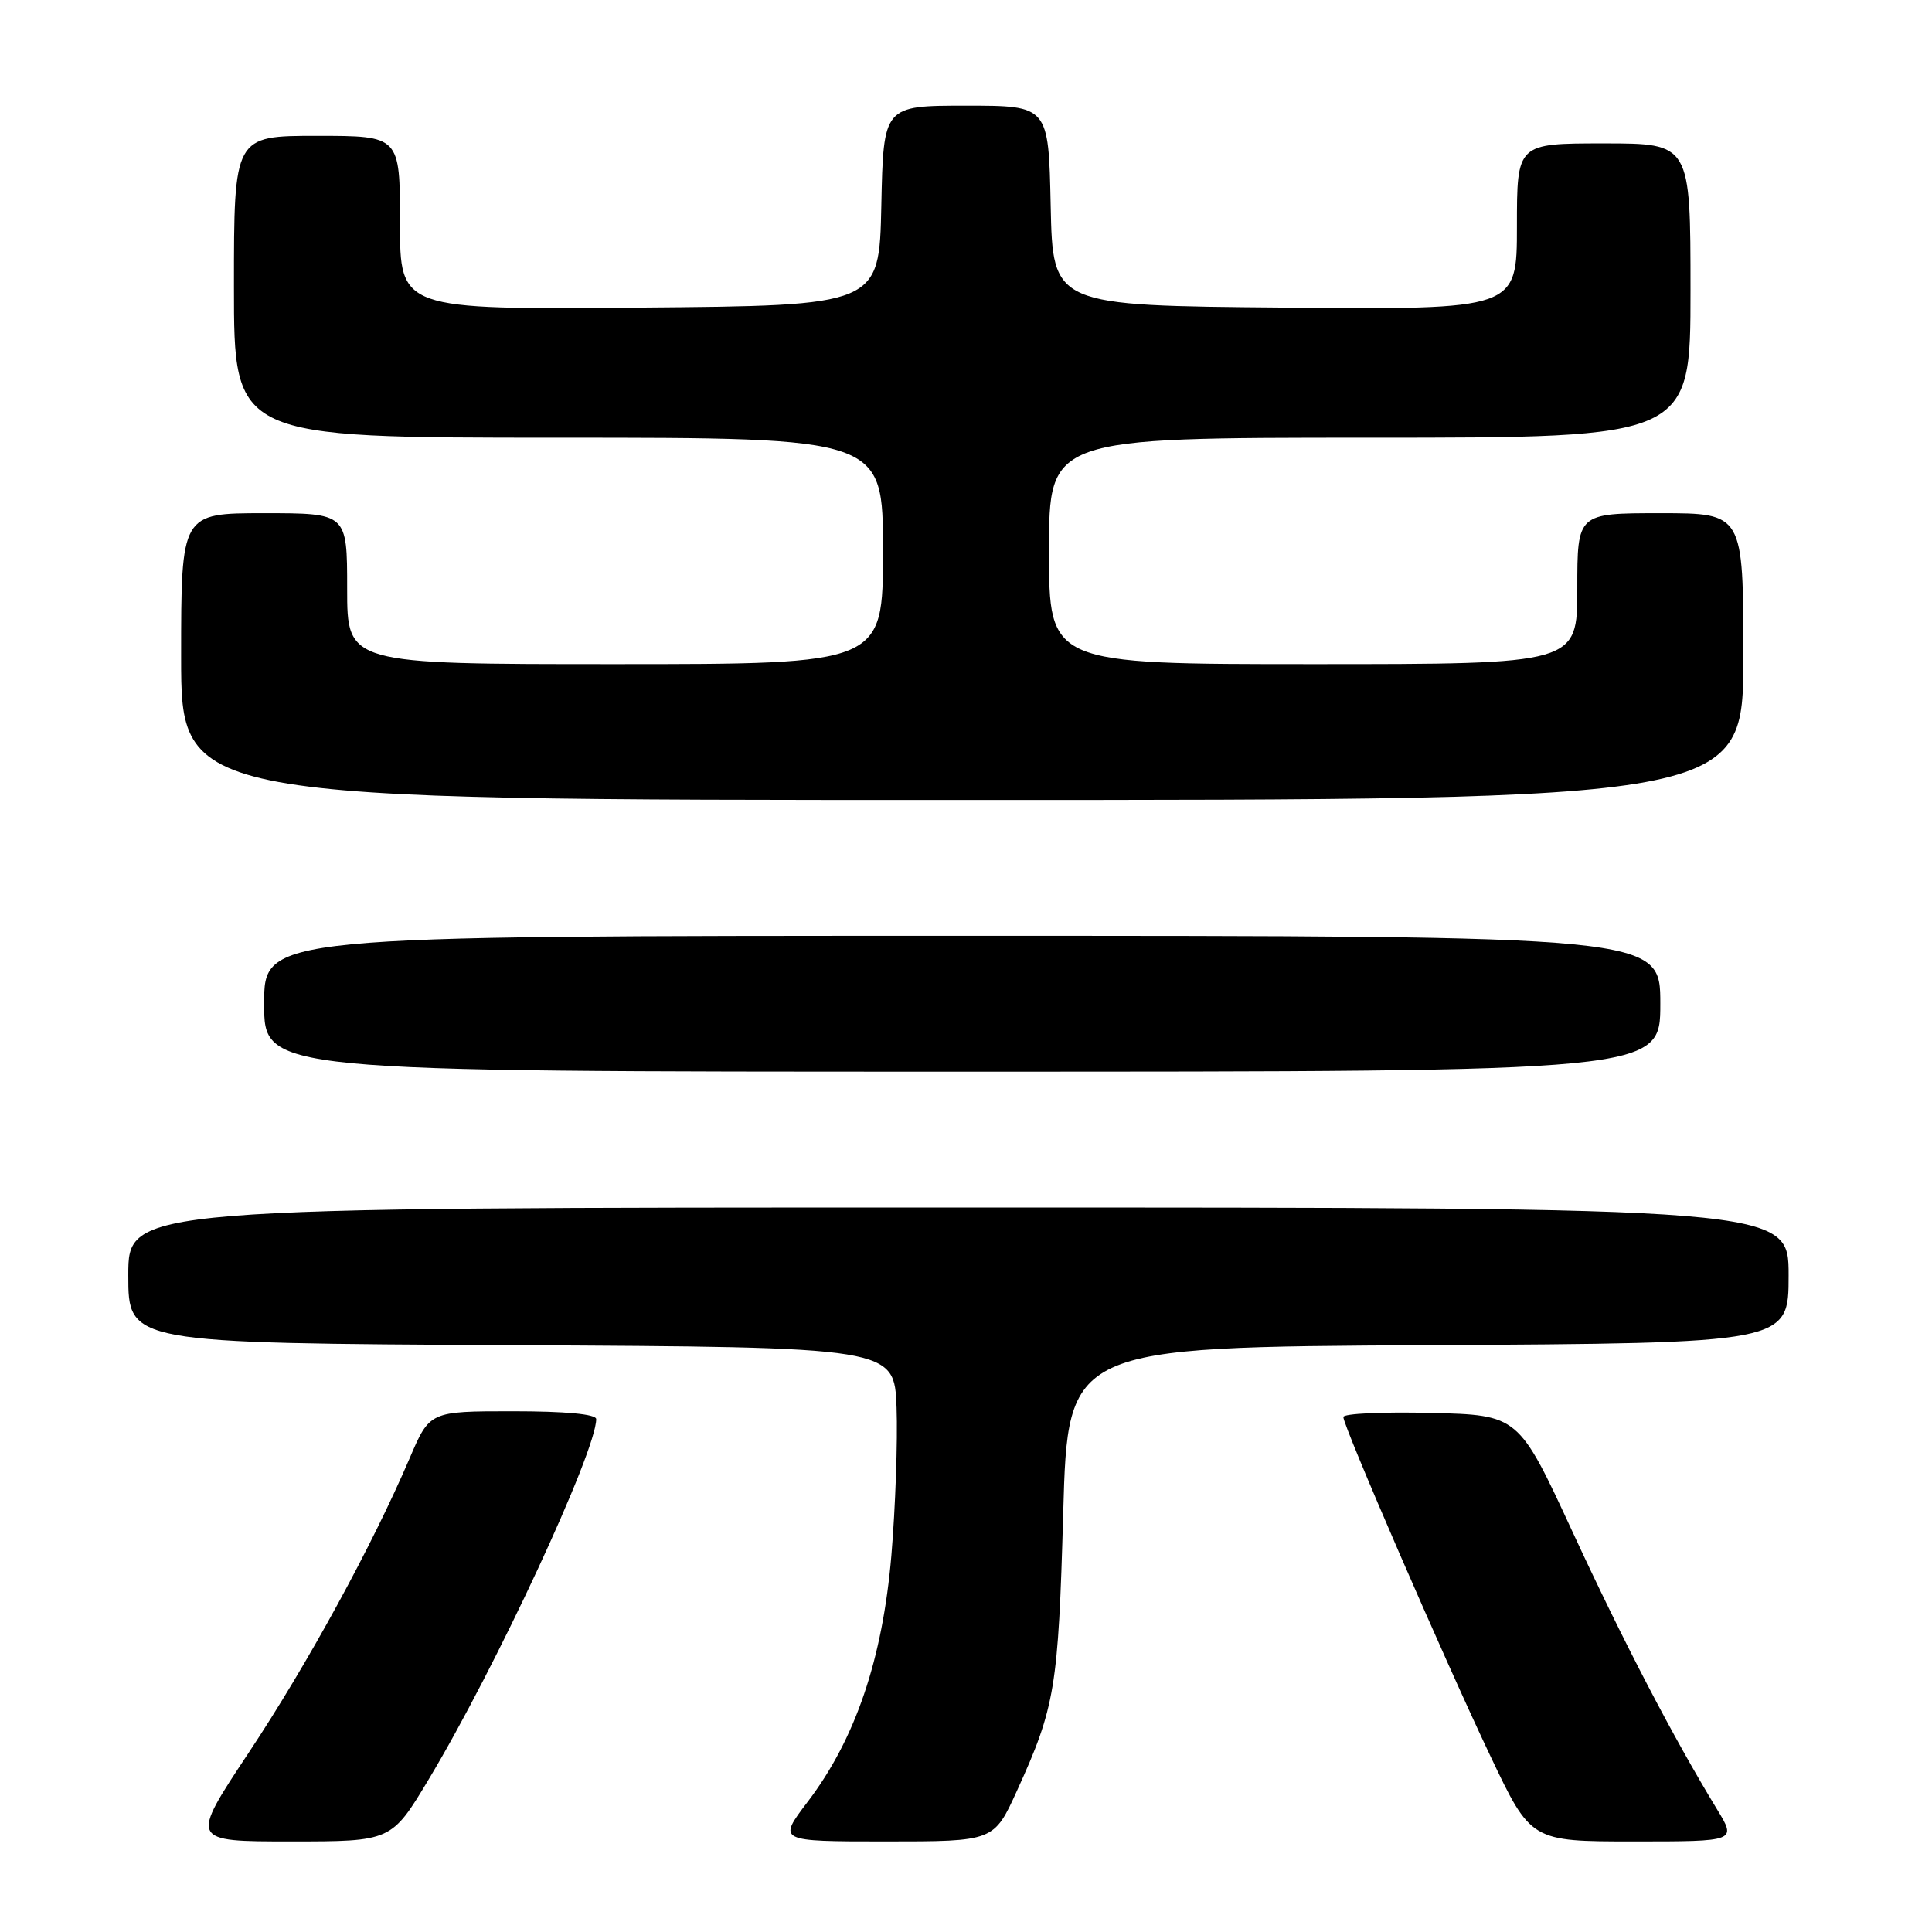 <?xml version="1.0" encoding="UTF-8" standalone="no"?>
<!DOCTYPE svg PUBLIC "-//W3C//DTD SVG 1.1//EN" "http://www.w3.org/Graphics/SVG/1.1/DTD/svg11.dtd" >
<svg xmlns="http://www.w3.org/2000/svg" xmlns:xlink="http://www.w3.org/1999/xlink" version="1.1" viewBox="0 0 256 256">
 <g >
 <path fill="currentColor"
d=" M 56.82 235.75 C 65.66 221.04 79.00 192.34 79.00 188.04 C 79.00 187.38 74.92 187.00 67.97 187.00 C 56.94 187.00 56.94 187.00 54.27 193.25 C 49.31 204.83 40.79 220.43 32.95 232.25 C 25.16 244.00 25.16 244.00 38.51 244.00 C 51.87 244.00 51.87 244.00 56.82 235.75 Z  M 134.77 237.25 C 139.81 226.18 140.23 223.61 140.88 200.50 C 141.50 178.50 141.50 178.50 189.25 178.24 C 237.00 177.98 237.00 177.98 237.00 168.99 C 237.00 160.00 237.00 160.00 127.00 160.00 C 17.00 160.00 17.00 160.00 17.00 168.99 C 17.00 177.98 17.00 177.98 67.75 178.24 C 118.50 178.50 118.50 178.50 118.80 186.50 C 118.96 190.90 118.65 199.73 118.11 206.13 C 116.94 219.86 113.34 230.45 107.02 238.75 C 103.03 244.00 103.03 244.00 117.37 244.00 C 131.70 244.00 131.70 244.00 134.77 237.25 Z  M 227.52 239.75 C 221.67 230.14 215.16 217.64 208.38 203.00 C 201.21 187.50 201.21 187.50 189.60 187.22 C 183.22 187.06 178.00 187.31 178.00 187.76 C 178.00 189.00 191.34 219.76 197.48 232.68 C 202.86 244.00 202.86 244.00 216.49 244.00 C 230.11 244.00 230.11 244.00 227.52 239.75 Z  M 220.00 133.00 C 220.00 124.00 220.00 124.00 127.50 124.00 C 35.00 124.00 35.00 124.00 35.00 133.00 C 35.00 142.00 35.00 142.00 127.50 142.00 C 220.00 142.00 220.00 142.00 220.00 133.00 Z  M 231.00 87.00 C 231.00 68.00 231.00 68.00 220.00 68.00 C 209.00 68.00 209.00 68.00 209.00 78.00 C 209.00 88.00 209.00 88.00 174.00 88.00 C 139.00 88.00 139.00 88.00 139.00 73.00 C 139.00 58.00 139.00 58.00 181.50 58.00 C 224.00 58.00 224.00 58.00 224.00 38.50 C 224.00 19.00 224.00 19.00 212.50 19.00 C 201.00 19.00 201.00 19.00 201.00 30.01 C 201.00 41.03 201.00 41.03 170.25 40.76 C 139.50 40.50 139.50 40.50 139.22 27.25 C 138.94 14.00 138.94 14.00 128.00 14.00 C 117.06 14.00 117.06 14.00 116.78 27.25 C 116.50 40.50 116.50 40.50 84.75 40.76 C 53.00 41.03 53.00 41.03 53.00 29.51 C 53.00 18.00 53.00 18.00 42.00 18.00 C 31.00 18.00 31.00 18.00 31.00 38.00 C 31.00 58.00 31.00 58.00 74.00 58.00 C 117.00 58.00 117.00 58.00 117.00 73.00 C 117.00 88.00 117.00 88.00 81.50 88.00 C 46.00 88.00 46.00 88.00 46.00 78.00 C 46.00 68.00 46.00 68.00 35.00 68.00 C 24.00 68.00 24.00 68.00 24.00 87.00 C 24.00 106.00 24.00 106.00 127.50 106.00 C 231.00 106.00 231.00 106.00 231.00 87.00 Z "/>
</g>
</svg>